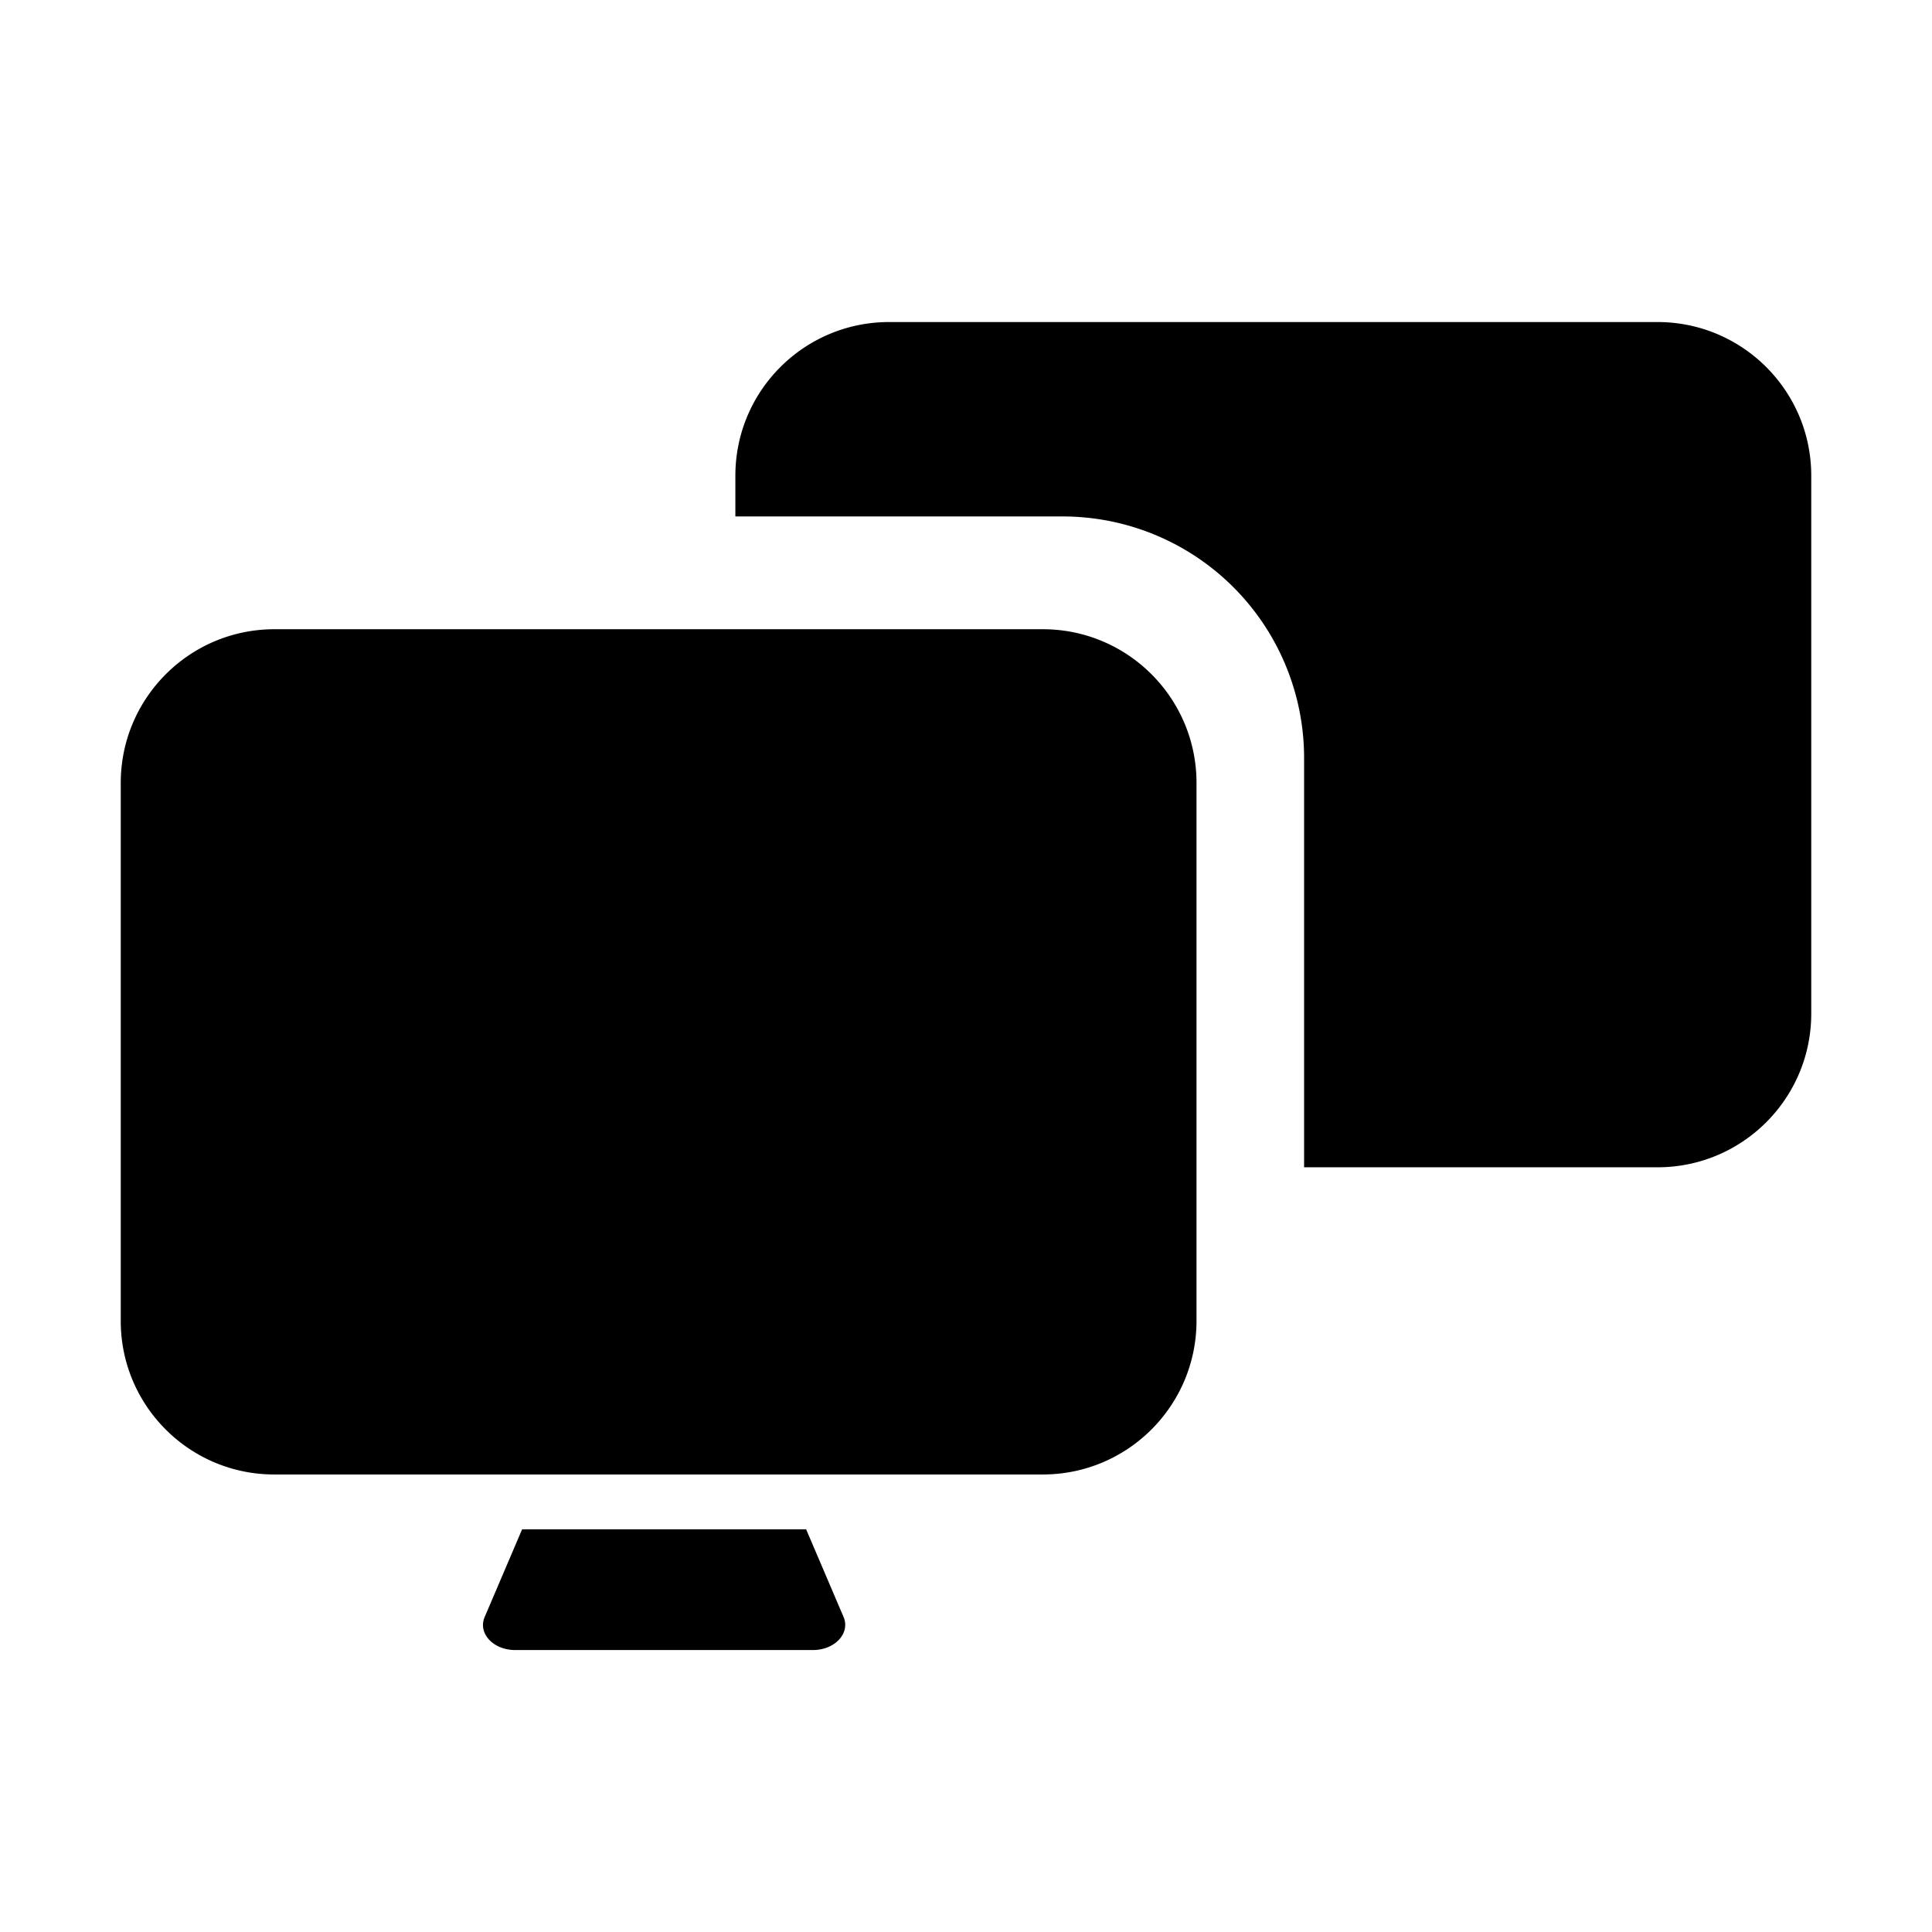 <!-- FILE GENERATED BY packages/components/design-tokens/build-scripts/generate-icons.js DO NOT CHANGE -->

<svg
    xmlns="http://www.w3.org/2000/svg"
    fill="none"
    data-token-name="IconDualScreen_16"
    viewBox="0 0 16 16"
    aria-hidden="true"
>
    <path
        fill="currentColor"
        fill-rule="evenodd"
        d="M6.09 3.94c0-.704.57-1.273 1.274-1.273h6.363c.703 0 1.273.57 1.273 1.272v4.455c0 .703-.57 1.273-1.273 1.273H10.8v-3.39a2 2 0 0 0-2-2H6.09v-.338ZM1 6.484c0-.703.57-1.273 1.273-1.273h6.363c.703 0 1.273.57 1.273 1.273v4.454c0 .703-.57 1.273-1.273 1.273H2.273C1.57 12.212 1 11.642 1 10.94V6.485Zm5.675 6.181H4.324l-.31.726c-.058.135.07.274.253.274h2.465c.183 0 .311-.14.254-.274l-.31-.726Z"
        clip-rule="evenodd"
    />
</svg>
